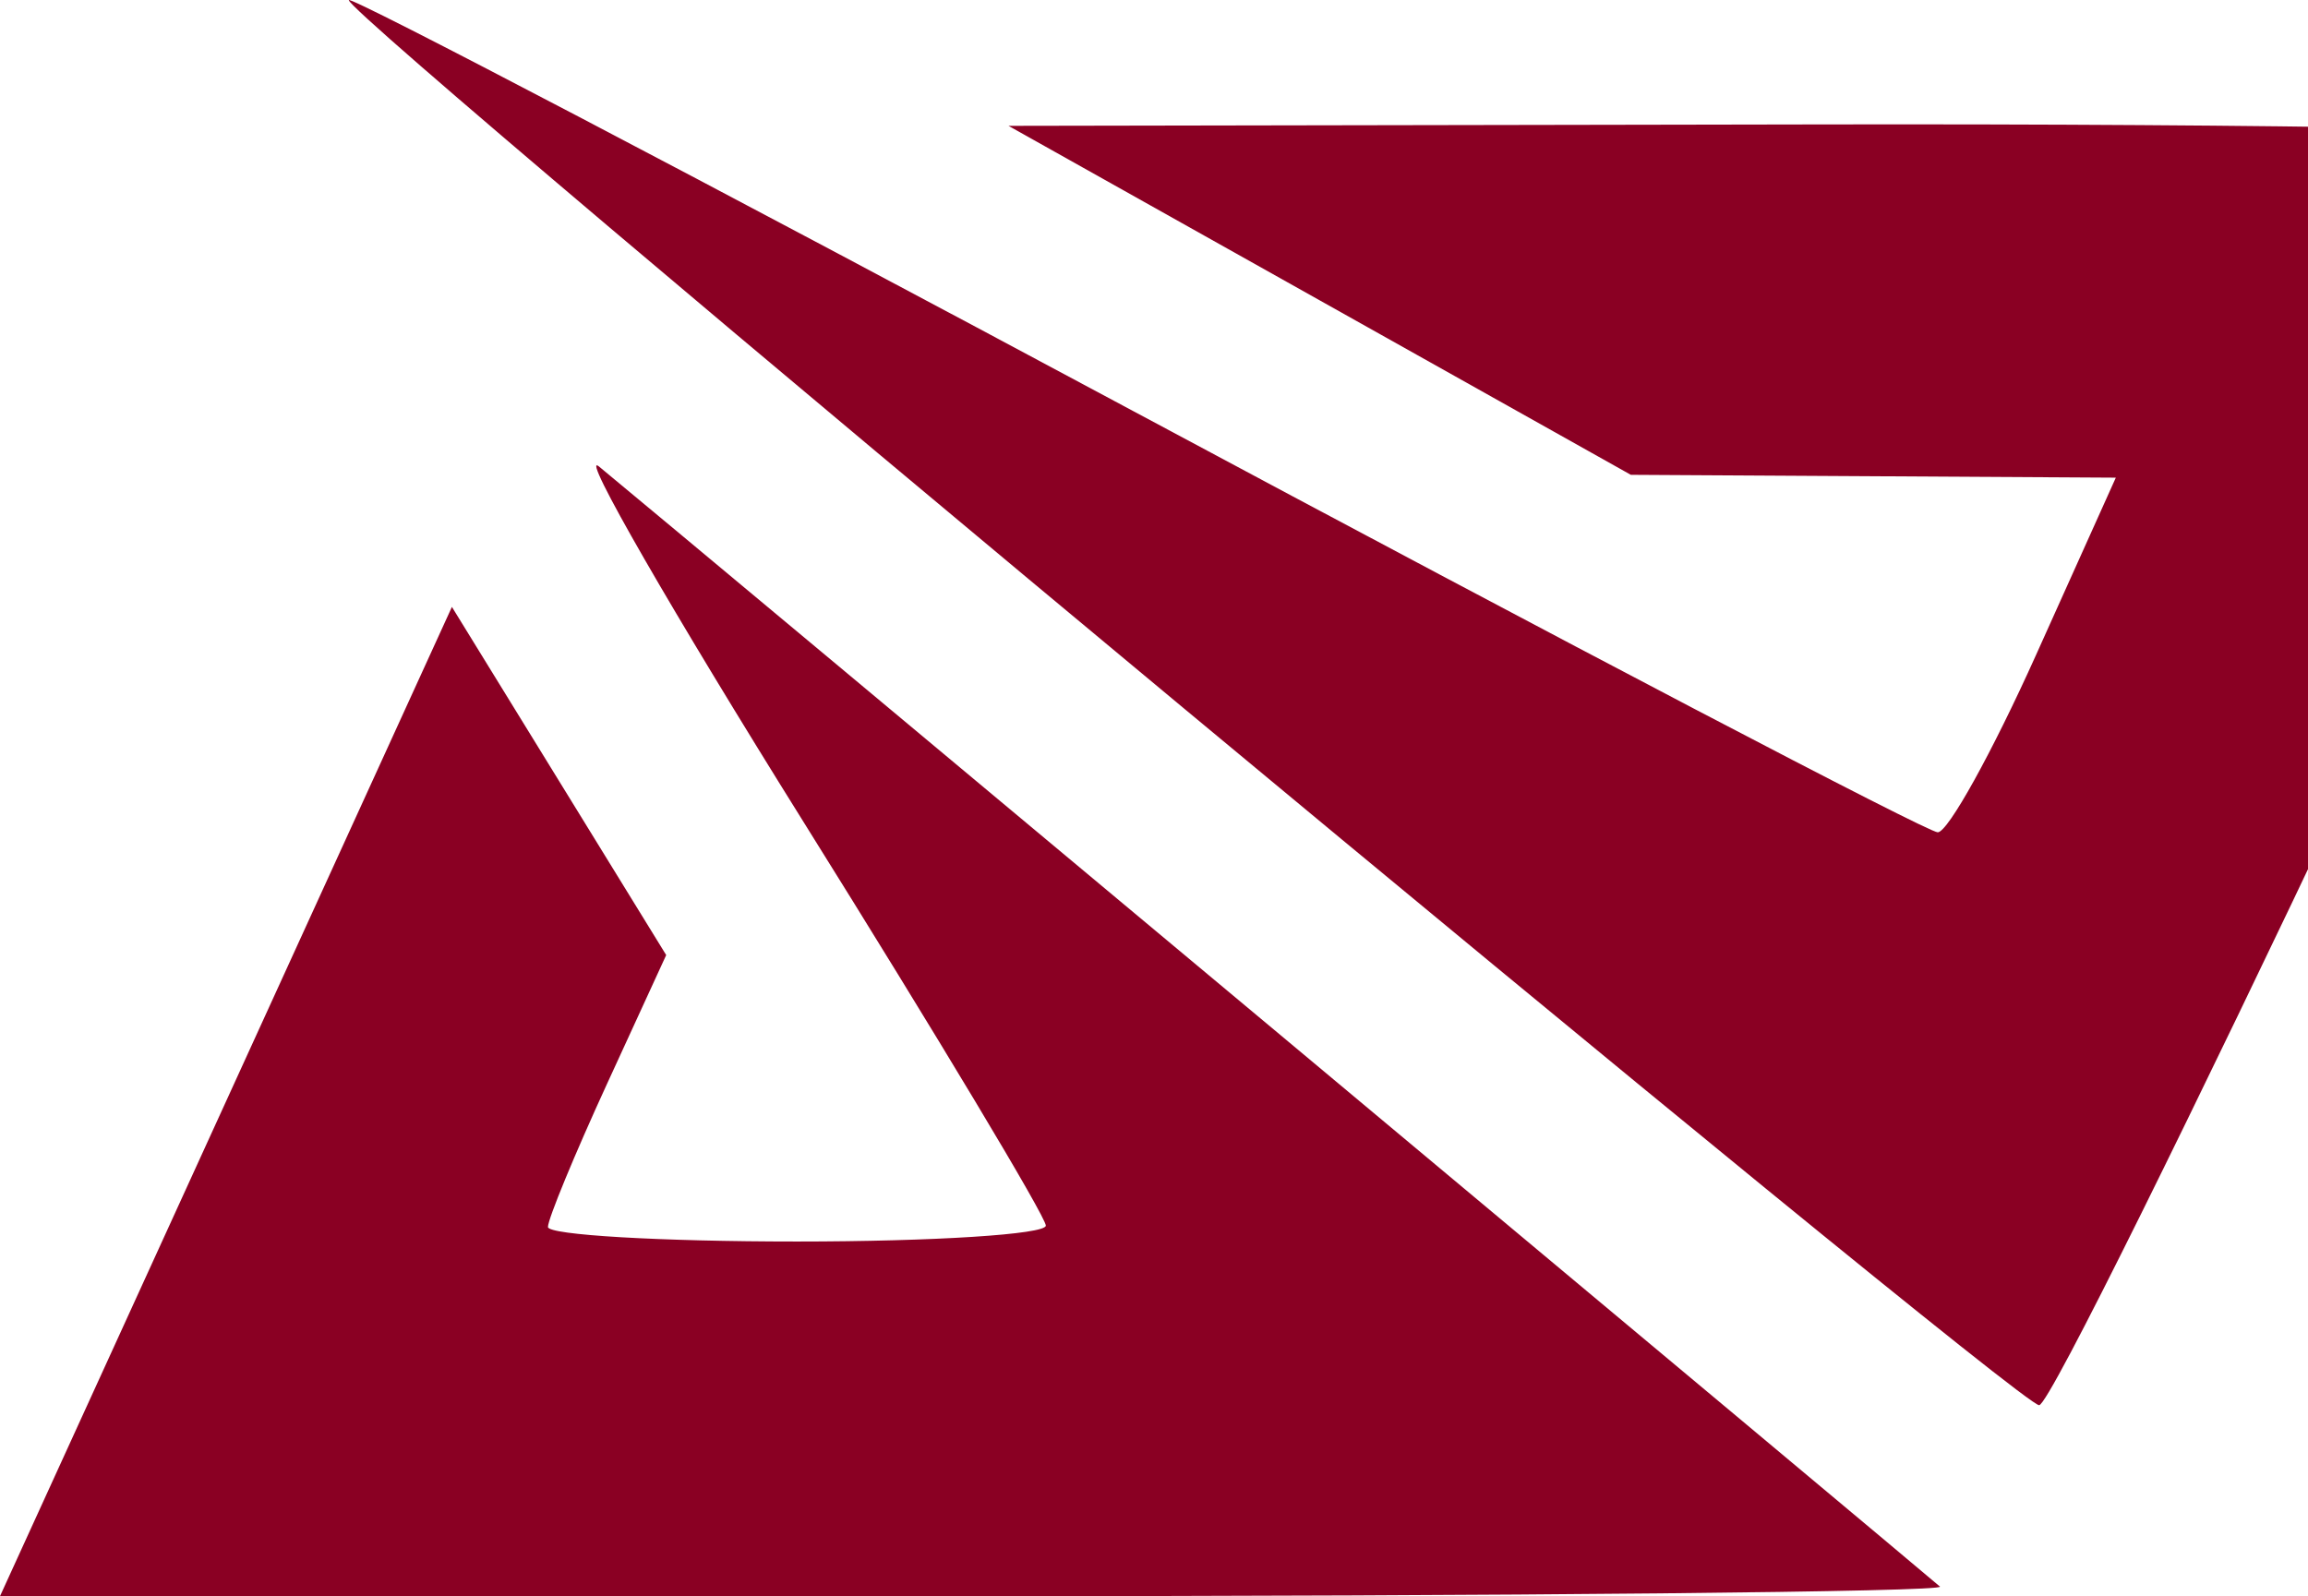 <svg width="1213" height="839" viewBox="0 0 1213 839" fill="none" xmlns="http://www.w3.org/2000/svg">
<path fill-rule="evenodd" clip-rule="evenodd" d="M183.314 0.055C183.314 9.935 1059.79 738.622 1071.69 738.622C1082.27 738.622 1387 95.285 1387 72.93C1387 68.384 1194.17 64.986 958.514 65.401L530.028 66.147L693.572 157.864L857.116 249.581L984.563 250.326L1112 251.072L1070.06 344.28C1047 395.544 1023.76 437.488 1018.41 437.488C1013.07 437.488 822.981 337.956 596.008 216.312C369.021 94.654 183.314 -2.655 183.314 0.055ZM422.729 432.713C492.543 544.434 549.653 639.621 549.653 644.224C549.653 648.812 490.777 652.584 418.817 652.584C346.858 652.584 287.982 649.142 287.982 644.941C287.982 640.725 301.968 606.854 319.055 569.657L350.129 502.017L293.817 410.515L237.506 319.013L118.759 579.007L0 839H512.509C794.394 839 1022.57 836.734 1019.57 833.967C1014.33 829.12 353.622 277.17 314.79 245.193C304.35 236.603 352.929 320.978 422.729 432.713Z" fill="#8A0023"/>
</svg>
